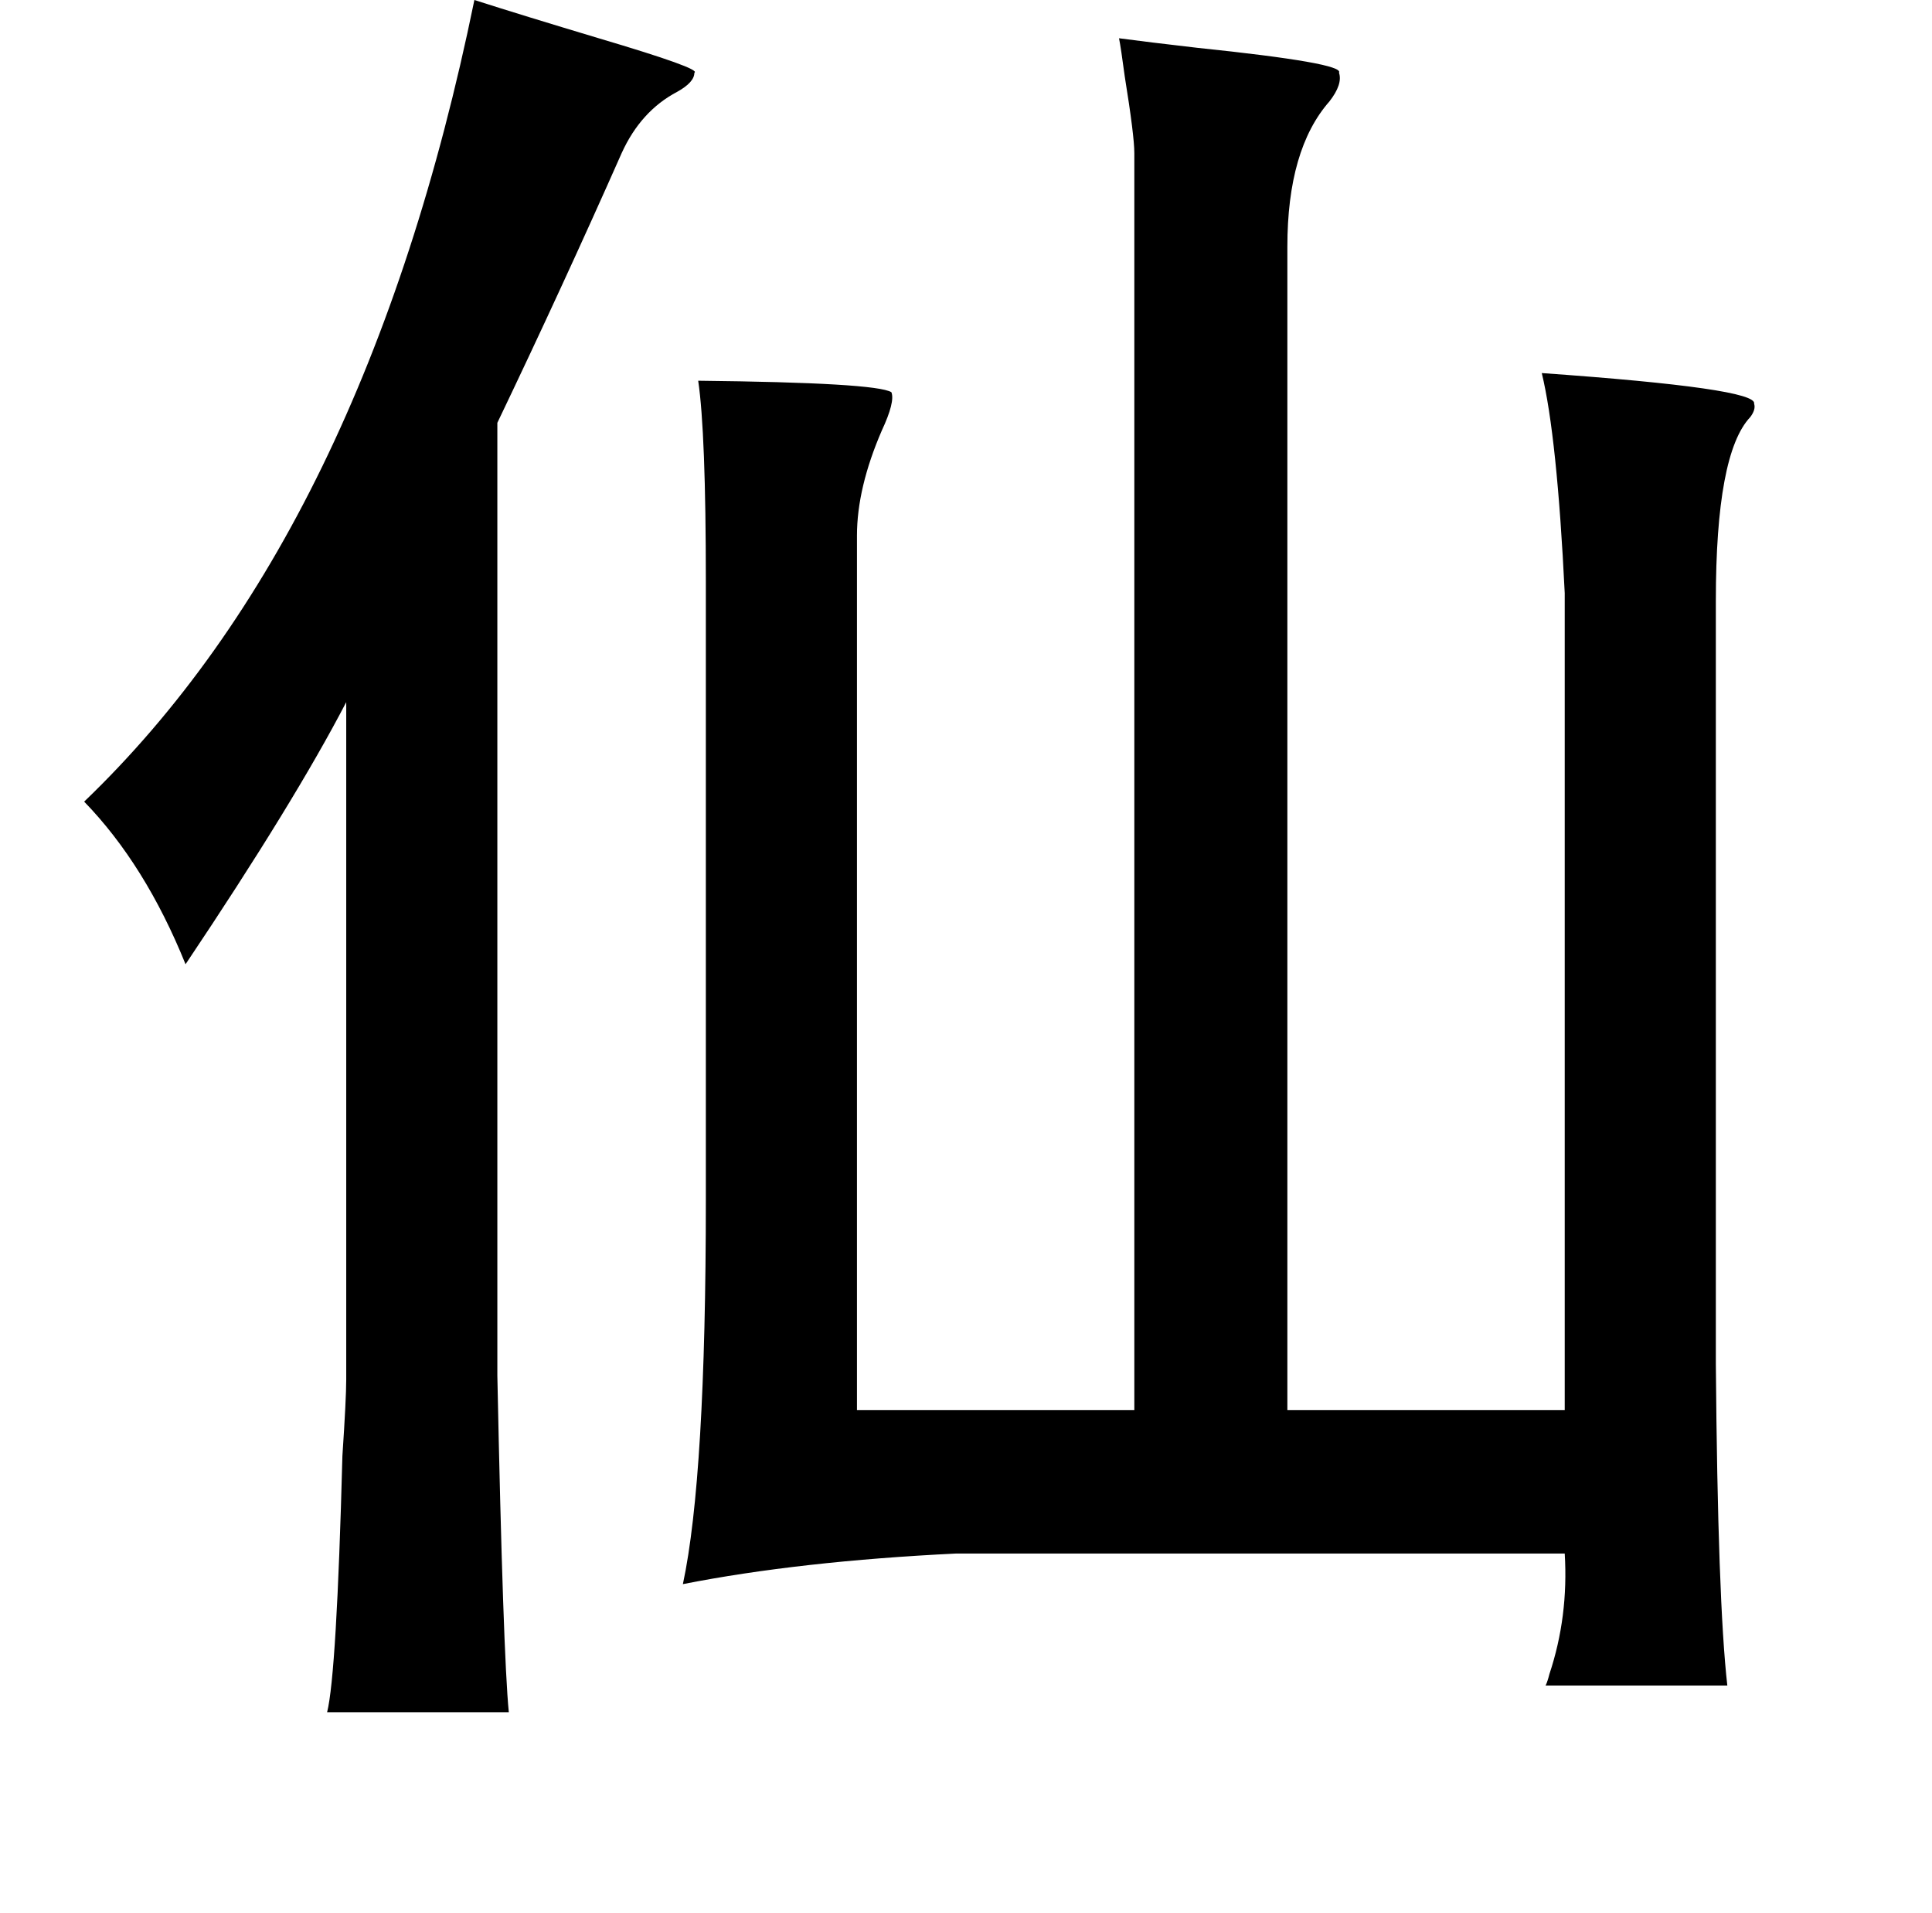 <?xml version="1.0" standalone="no"?>
<!DOCTYPE svg PUBLIC "-//W3C//DTD SVG 1.1//EN" "http://www.w3.org/Graphics/SVG/1.1/DTD/svg11.dtd" >
<svg xmlns="http://www.w3.org/2000/svg" xmlns:xlink="http://www.w3.org/1999/xlink" version="1.1" viewBox="-10 0 1010 1000">
   <path fill="currentColor"
d="M238 0q25 8 65 20q54 16 50 18q0 5 -9 10q-19 10 -29 32q-31 70 -65 141v498q3 146 6 176h-95q5 -20 8 -134q2 -30 2 -40v-354q-27 52 -84 137q-21 -52 -53 -85q147 -141 204 -419zM575 20q15 2 41 5q77 8 74 13q2 6 -5 15q-22 25 -22 76v608h145v-427q-4 -82 -12 -115
q113 8 111 16q1 3 -2 7q-18 19 -18 96v399q1 124 6 168h-95q1 -2 2 -6q10 -30 8 -63h-318q-82 4 -143 16q12 -56 12 -201v-323q0 -78 -4 -105q93 1 101 6q2 5 -5 20q-13 30 -13 55v457h145v-657q0 -9 -5 -40q-2 -15 -3 -20z" />
</svg>
